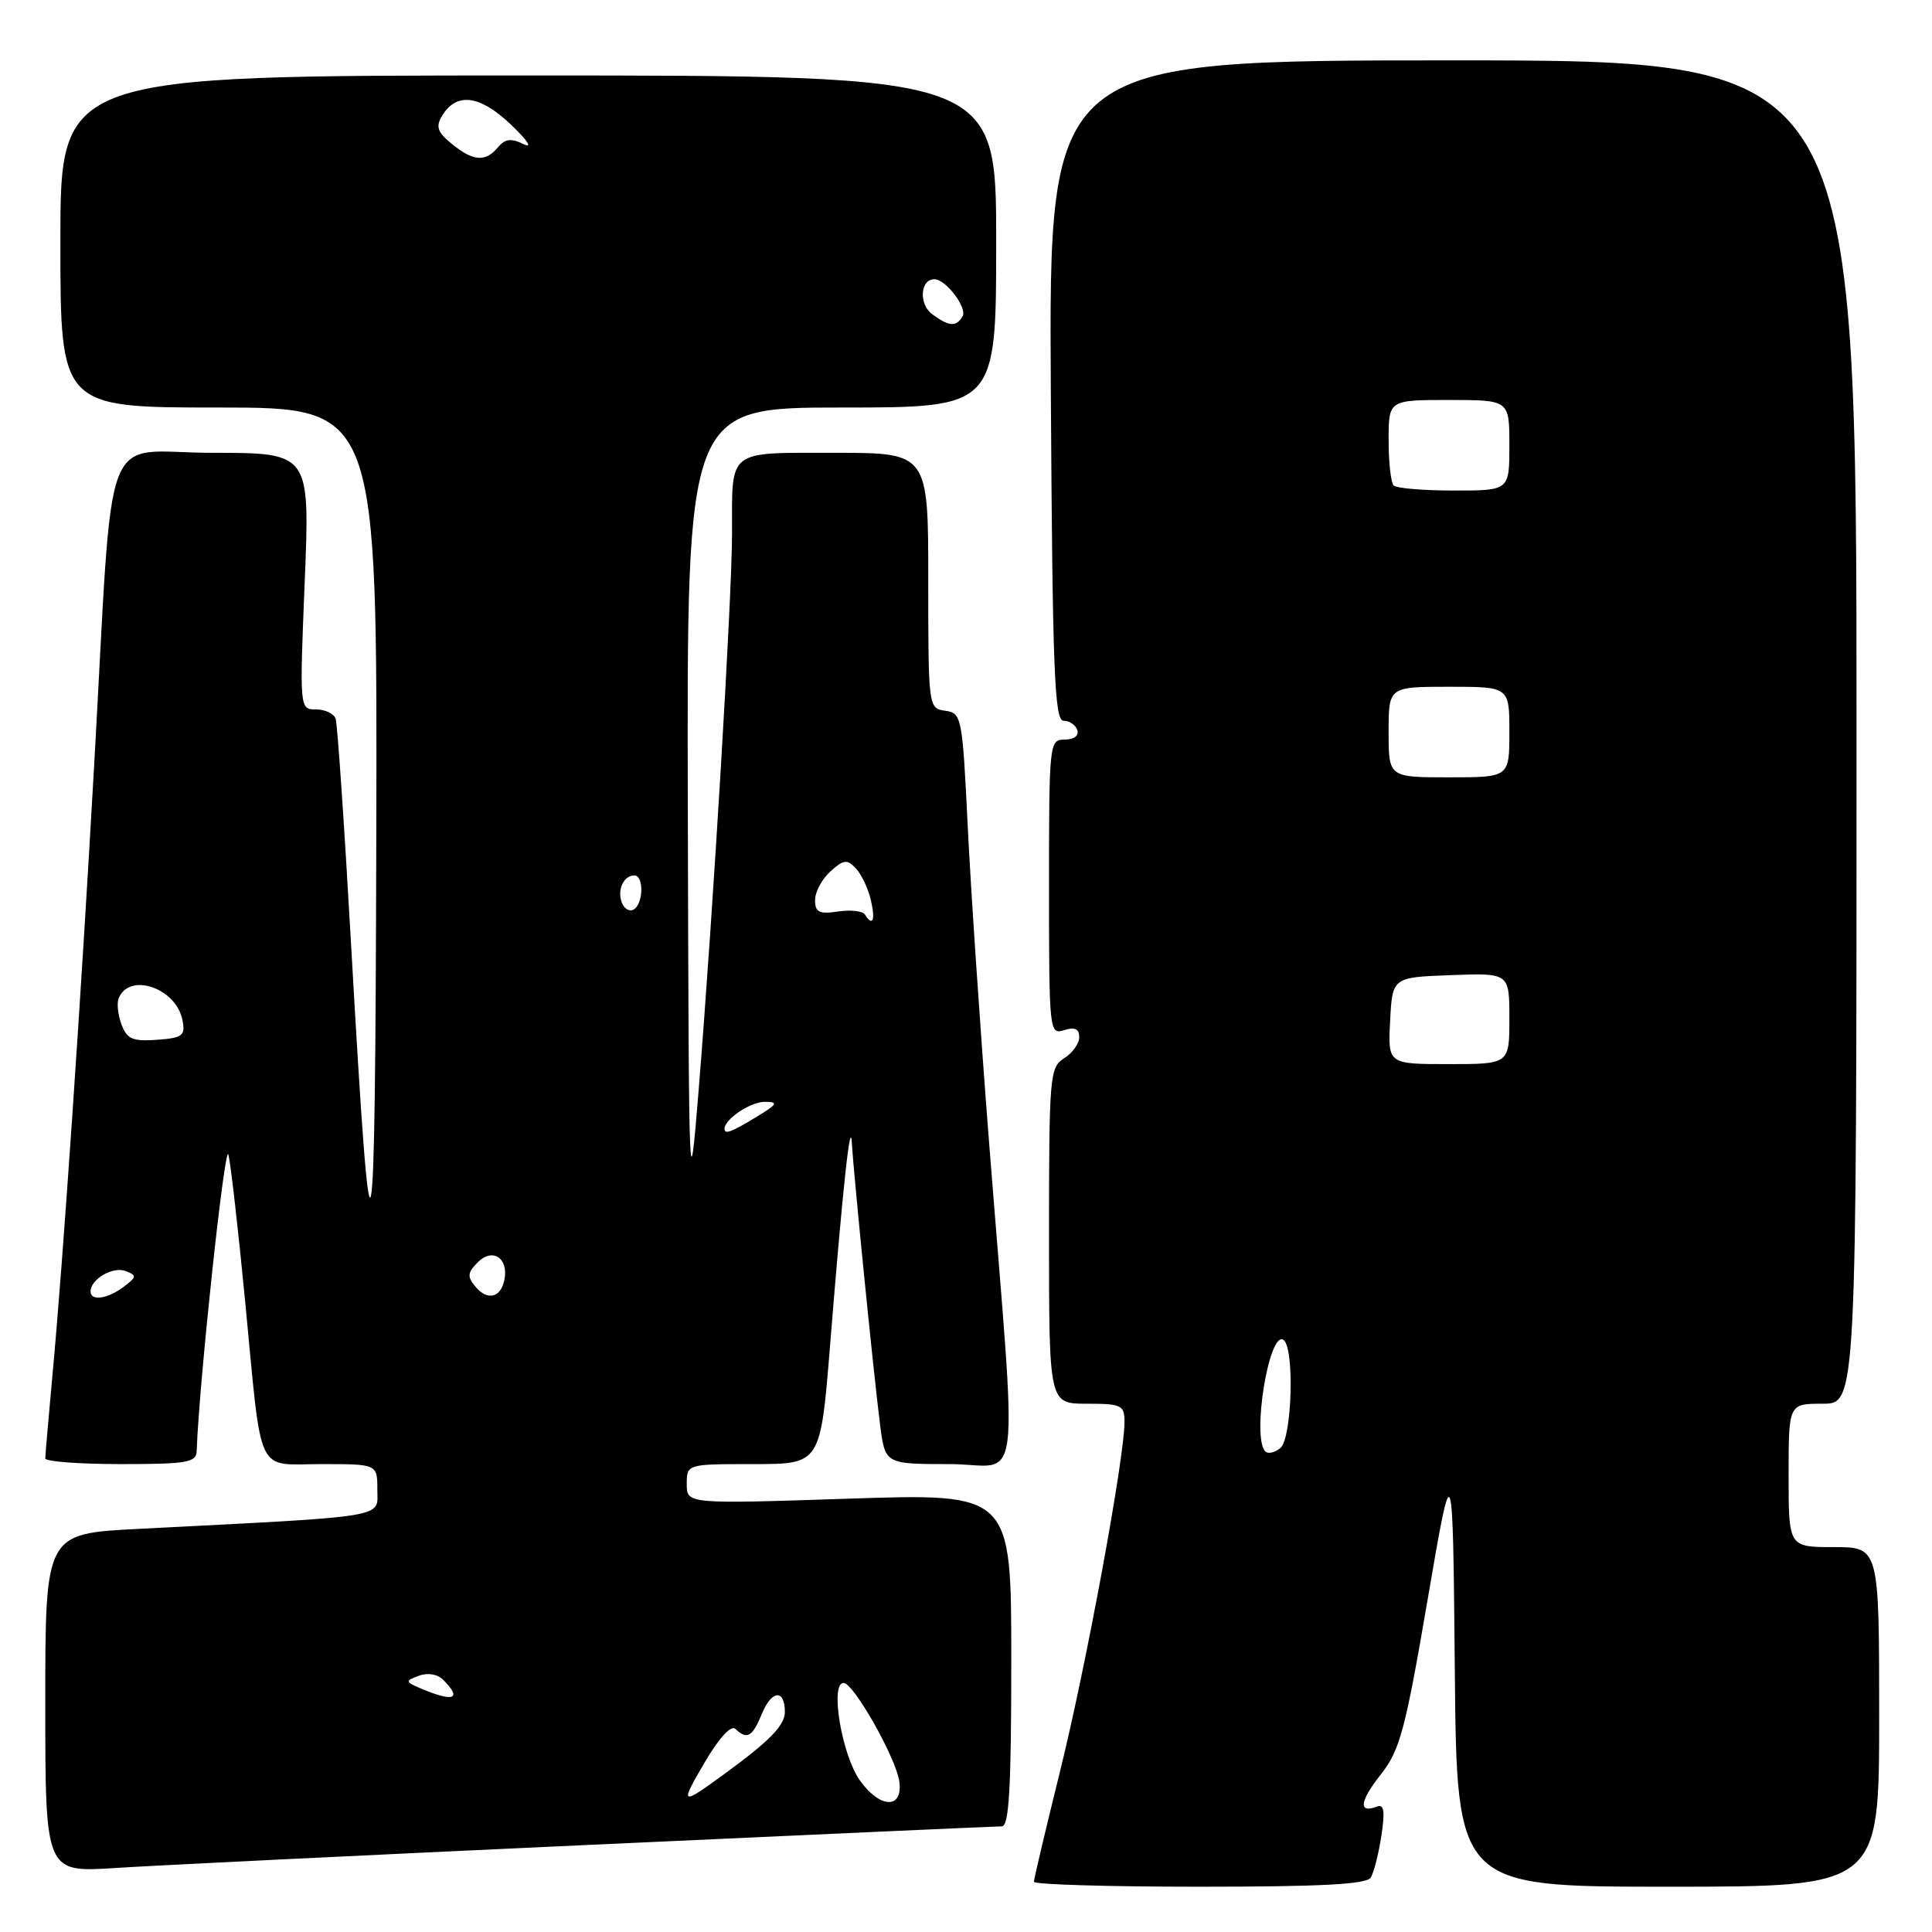 <?xml version="1.0" encoding="UTF-8" standalone="no"?>
<!DOCTYPE svg PUBLIC "-//W3C//DTD SVG 1.1//EN" "http://www.w3.org/Graphics/SVG/1.1/DTD/svg11.dtd" >
<svg xmlns="http://www.w3.org/2000/svg" xmlns:xlink="http://www.w3.org/1999/xlink" version="1.1" viewBox="0 0 256 256">
 <g >
 <path fill="currentColor"
d=" M 181.63 248.79 C 182.04 248.12 182.68 245.62 183.04 243.24 C 183.54 239.97 183.39 239.02 182.45 239.38 C 179.96 240.34 180.15 238.69 182.96 235.13 C 185.50 231.91 186.20 229.28 189.16 212.00 C 192.50 192.50 192.50 192.50 192.77 221.25 C 193.03 250.00 193.03 250.00 221.02 250.00 C 249.00 250.00 249.00 250.00 249.00 227.50 C 249.00 205.00 249.00 205.00 243.00 205.00 C 237.00 205.00 237.00 205.00 237.00 195.50 C 237.00 186.00 237.00 186.00 241.50 186.00 C 246.00 186.00 246.00 186.00 246.00 97.00 C 246.00 8.00 246.00 8.00 192.49 8.00 C 138.98 8.00 138.98 8.00 139.24 51.75 C 139.46 88.71 139.72 95.50 140.92 95.50 C 141.70 95.50 142.52 96.06 142.75 96.75 C 142.99 97.48 142.31 98.00 141.08 98.00 C 139.04 98.00 139.00 98.41 139.00 117.57 C 139.00 136.68 139.05 137.12 141.00 136.50 C 142.42 136.05 143.00 136.32 143.00 137.42 C 143.00 138.28 142.10 139.55 141.00 140.23 C 139.10 141.42 139.00 142.56 139.00 163.74 C 139.00 186.00 139.00 186.00 144.00 186.00 C 148.63 186.00 149.00 186.18 149.00 188.44 C 149.00 193.19 143.93 220.70 140.49 234.59 C 138.57 242.35 137.00 248.98 137.00 249.34 C 137.00 249.71 146.87 250.00 158.94 250.00 C 175.06 250.00 181.08 249.68 181.63 248.79 Z  M 78.00 244.46 C 107.42 243.11 132.06 242.00 132.75 242.00 C 133.71 242.00 134.00 236.92 134.00 219.93 C 134.00 197.87 134.00 197.87 112.50 198.58 C 91.00 199.29 91.00 199.29 91.00 196.65 C 91.00 194.00 91.00 194.00 99.86 194.00 C 108.72 194.00 108.72 194.00 109.99 178.25 C 111.68 157.25 112.69 147.85 112.88 151.50 C 113.09 155.36 115.74 181.89 116.61 188.75 C 117.28 194.00 117.28 194.00 125.79 194.00 C 135.55 194.00 134.85 199.73 131.03 151.00 C 129.89 136.43 128.63 117.75 128.23 109.50 C 127.52 94.96 127.43 94.49 125.25 94.18 C 123.02 93.86 123.00 93.73 123.00 76.93 C 123.00 60.00 123.00 60.00 110.61 60.00 C 96.25 60.00 97.00 59.42 97.00 70.60 C 97.00 79.05 94.51 120.60 92.57 144.50 C 91.31 160.05 91.27 158.99 91.14 107.25 C 91.00 54.00 91.00 54.00 111.50 54.00 C 132.00 54.00 132.00 54.00 132.00 32.00 C 132.00 10.00 132.00 10.00 70.00 10.00 C 8.00 10.00 8.00 10.00 8.00 32.00 C 8.00 54.00 8.00 54.00 29.00 54.00 C 50.00 54.00 50.00 54.00 49.86 110.75 C 49.72 170.80 49.23 172.96 46.54 125.50 C 45.64 109.55 44.71 95.94 44.48 95.25 C 44.25 94.56 43.08 94.00 41.88 94.00 C 39.69 94.00 39.69 94.00 40.38 77.00 C 41.07 60.00 41.07 60.00 28.12 60.00 C 13.16 60.00 15.11 54.84 12.47 101.50 C 10.71 132.67 8.37 166.88 6.97 182.00 C 6.44 187.78 6.00 192.84 6.00 193.25 C 6.00 193.66 10.50 194.00 16.00 194.00 C 24.83 194.00 26.01 193.80 26.06 192.25 C 26.40 182.99 29.82 151.08 30.27 153.00 C 30.59 154.38 31.59 163.15 32.49 172.50 C 34.76 196.07 33.79 194.00 42.61 194.00 C 50.00 194.00 50.00 194.00 50.00 197.39 C 50.00 201.18 51.95 200.86 18.25 202.59 C 6.00 203.22 6.00 203.22 6.00 225.67 C 6.00 248.12 6.00 248.12 15.25 247.52 C 20.34 247.19 48.58 245.81 78.00 244.46 Z  M 167.66 192.32 C 165.85 190.51 168.14 176.35 170.05 177.53 C 171.55 178.46 171.22 190.57 169.66 191.87 C 168.92 192.48 168.02 192.69 167.66 192.32 Z  M 184.20 135.25 C 184.50 129.50 184.50 129.50 192.25 129.21 C 200.00 128.92 200.00 128.92 200.00 134.96 C 200.00 141.00 200.00 141.00 191.95 141.00 C 183.90 141.00 183.90 141.00 184.20 135.25 Z  M 184.00 97.00 C 184.00 91.00 184.00 91.00 192.00 91.00 C 200.00 91.00 200.00 91.00 200.00 97.00 C 200.00 103.00 200.00 103.00 192.00 103.00 C 184.00 103.00 184.00 103.00 184.00 97.00 Z  M 184.67 64.33 C 184.30 63.97 184.00 61.27 184.00 58.33 C 184.00 53.00 184.00 53.00 192.00 53.00 C 200.00 53.00 200.00 53.00 200.00 59.00 C 200.00 65.00 200.00 65.00 192.67 65.00 C 188.63 65.00 185.03 64.70 184.67 64.33 Z  M 93.33 233.60 C 95.28 230.27 96.87 228.54 97.45 229.09 C 99.00 230.57 99.69 230.16 100.99 227.01 C 102.27 223.92 104.00 223.82 104.00 226.84 C 104.00 228.62 101.99 230.68 96.00 235.05 C 90.18 239.30 90.04 239.22 93.33 233.60 Z  M 113.95 235.93 C 111.54 232.55 109.94 223.00 111.78 223.00 C 113.11 223.00 118.71 232.90 119.16 236.04 C 119.68 239.74 116.61 239.67 113.95 235.93 Z  M 56.00 223.83 C 53.65 222.85 53.62 222.75 55.48 222.05 C 56.67 221.61 57.96 221.82 58.73 222.59 C 61.23 225.09 60.17 225.57 56.00 223.83 Z  M 12.00 171.12 C 12.00 169.50 14.96 167.77 16.64 168.42 C 18.15 169.00 18.13 169.19 16.40 170.50 C 14.26 172.12 12.00 172.44 12.00 171.12 Z  M 62.99 170.48 C 61.89 169.16 61.94 168.63 63.33 167.24 C 65.28 165.30 67.40 166.70 66.84 169.56 C 66.38 171.97 64.58 172.40 62.99 170.48 Z  M 96.00 149.57 C 96.00 148.30 99.44 146.00 101.32 146.00 C 103.20 146.01 103.04 146.29 100.23 148.00 C 96.93 150.01 96.00 150.36 96.00 149.57 Z  M 16.11 135.78 C 15.64 134.52 15.46 132.97 15.71 132.33 C 17.07 128.76 23.36 130.89 24.18 135.19 C 24.58 137.24 24.20 137.53 20.79 137.78 C 17.58 138.01 16.82 137.68 16.11 135.78 Z  M 114.60 121.17 C 114.32 120.71 112.72 120.53 111.04 120.78 C 108.54 121.15 108.00 120.88 108.00 119.27 C 108.00 118.19 108.91 116.48 110.03 115.47 C 111.79 113.88 112.24 113.83 113.41 115.07 C 114.15 115.86 115.04 117.74 115.39 119.25 C 116.02 121.93 115.64 122.85 114.60 121.17 Z  M 82.40 119.61 C 81.75 117.91 82.63 116.00 84.06 116.00 C 85.32 116.00 85.27 119.72 83.99 120.50 C 83.44 120.85 82.72 120.44 82.40 119.61 Z  M 123.53 41.64 C 121.72 40.32 121.92 37.00 123.81 37.00 C 125.34 37.00 128.22 40.83 127.54 41.94 C 126.67 43.34 125.76 43.28 123.53 41.64 Z  M 59.86 19.06 C 57.94 17.49 57.71 16.79 58.60 15.31 C 60.50 12.19 63.60 12.60 67.70 16.51 C 69.94 18.65 70.62 19.71 69.36 19.09 C 67.72 18.29 66.92 18.39 65.98 19.52 C 64.33 21.51 62.69 21.38 59.86 19.06 Z "/>
</g>
</svg>